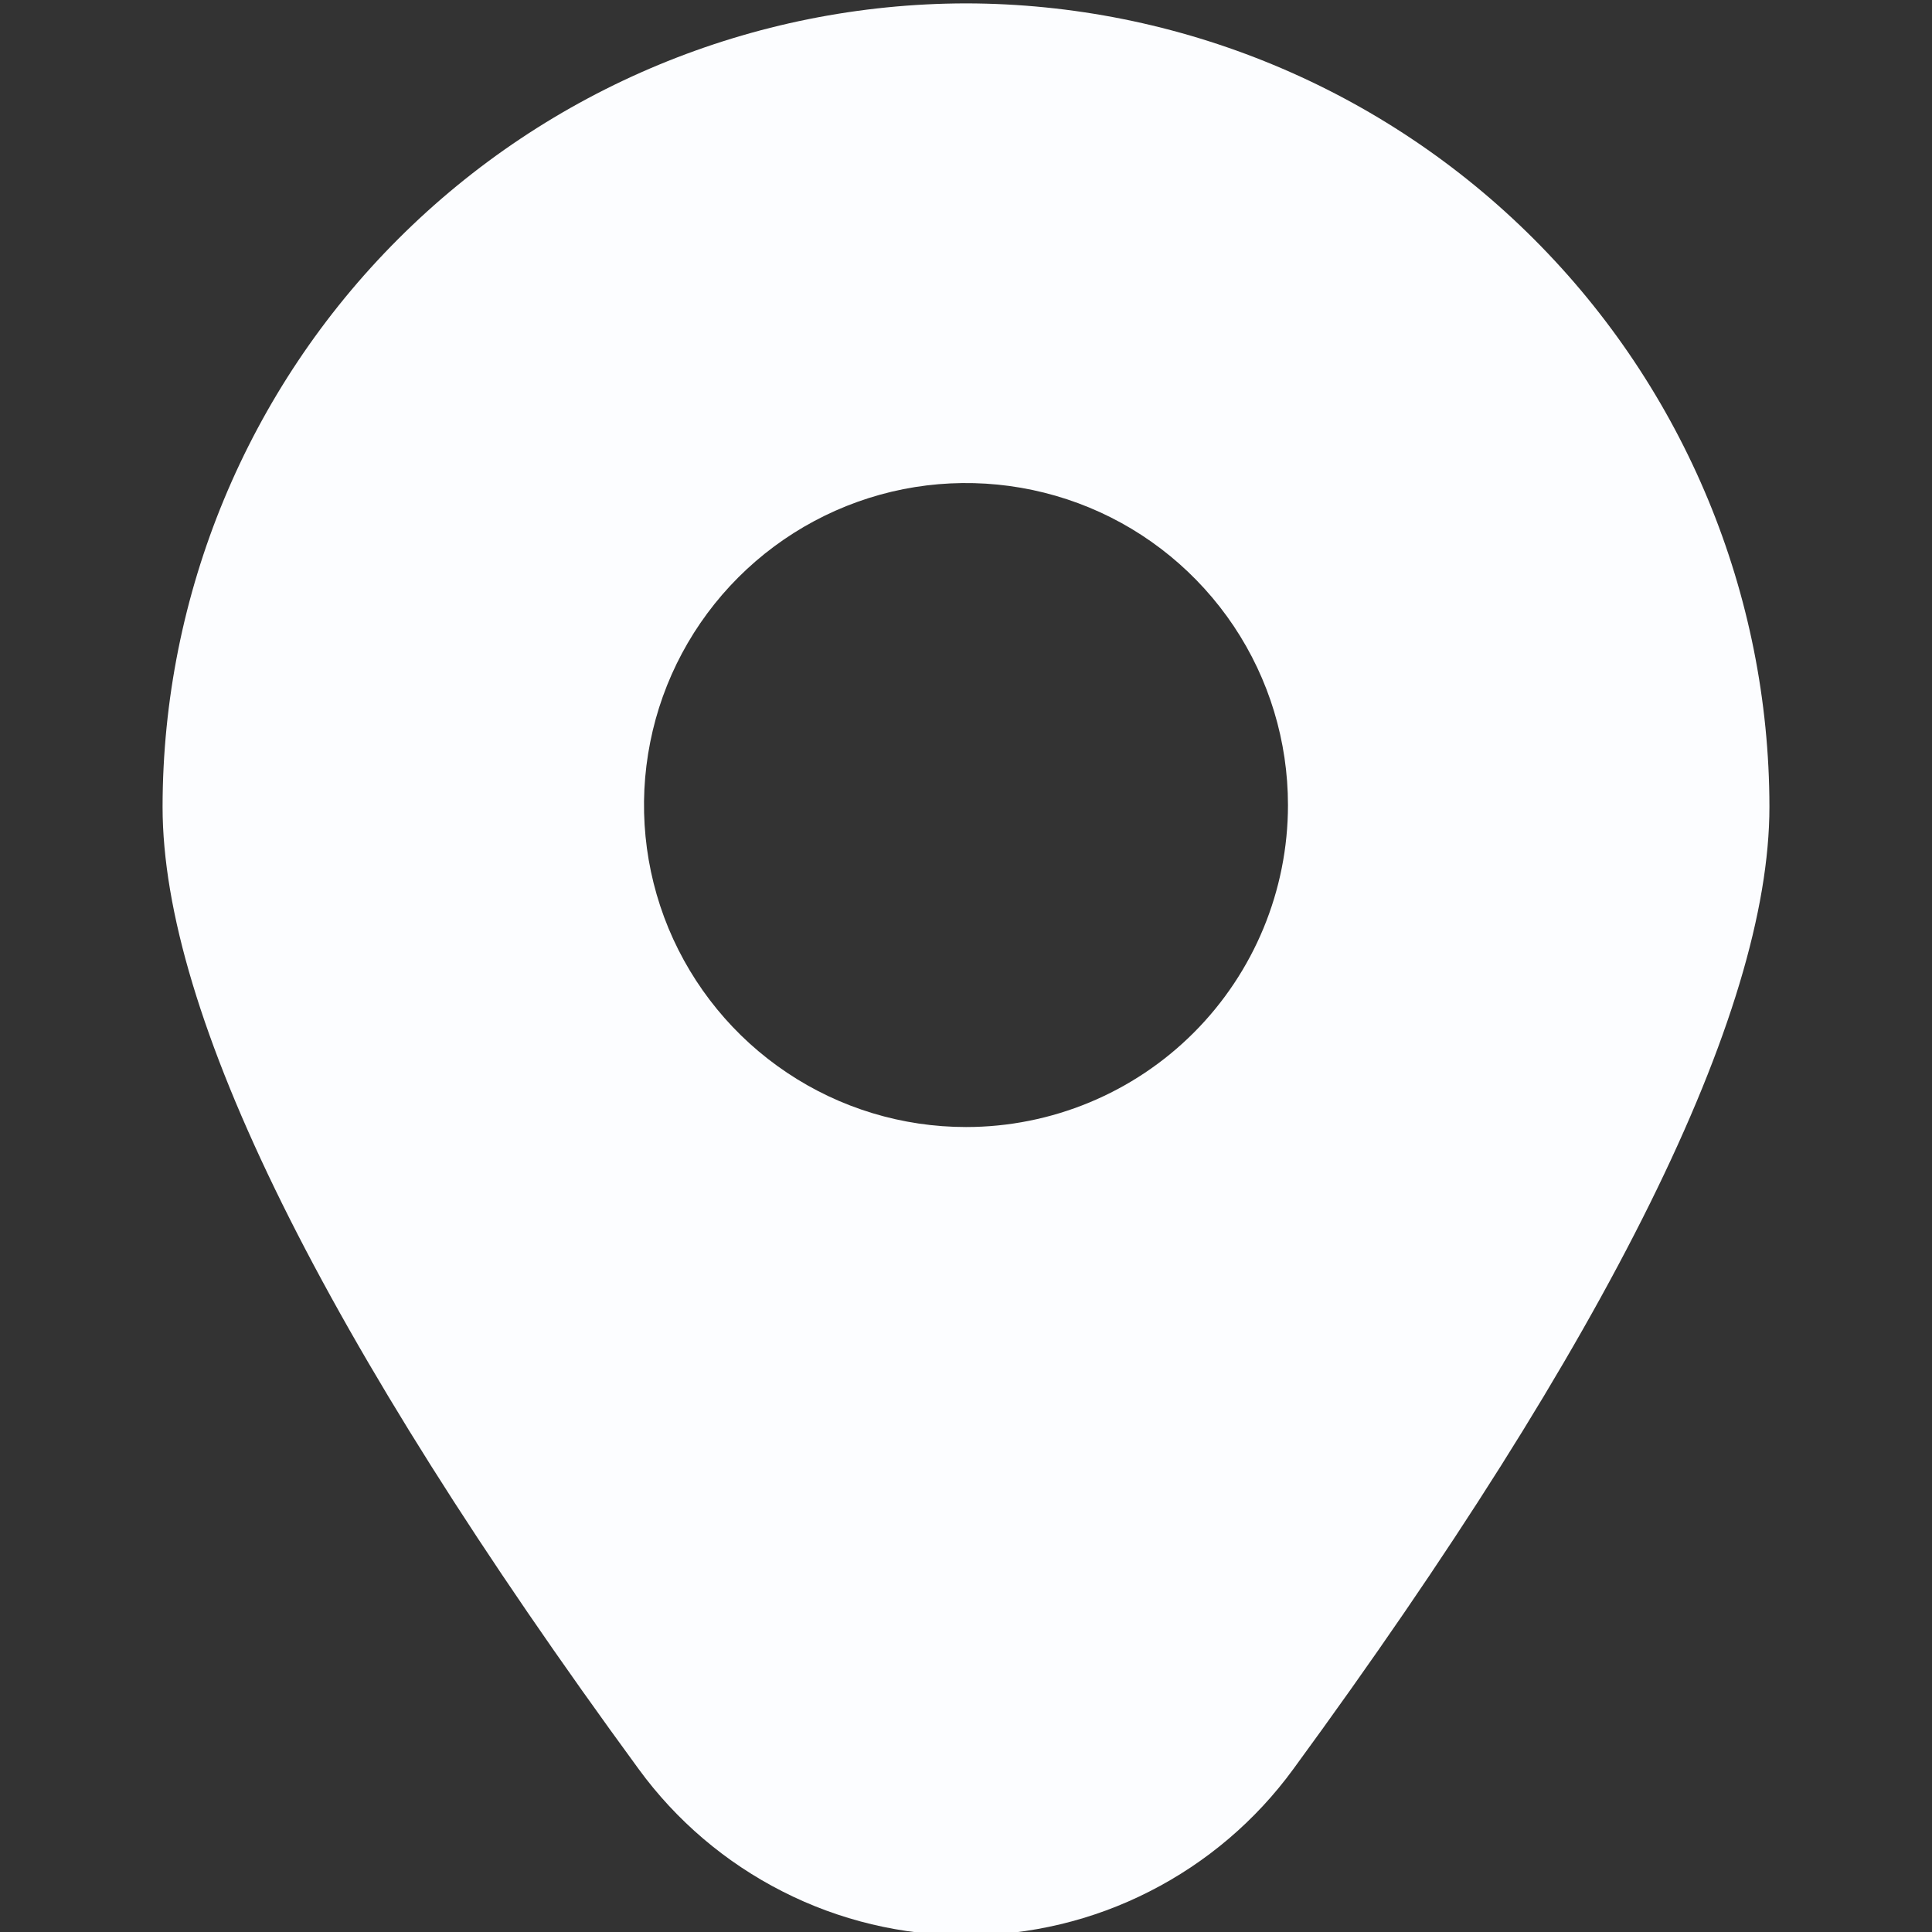 <svg width="20" height="20" viewBox="0 0 20 20" fill="none" xmlns="http://www.w3.org/2000/svg">
<rect x="0" y="0" width="20" height="20" fill="#333333" stroke="none"/>
<g clip-path="url(#clip0_122:488)">
<path d="M10 0.035C7.795 0.038 5.681 0.915 4.122 2.474C2.562 4.033 1.685 6.147 1.683 8.352C1.683 10.494 3.341 13.845 6.612 18.314C7.001 18.847 7.511 19.281 8.1 19.58C8.688 19.88 9.34 20.035 10 20.035C10.66 20.035 11.312 19.88 11.9 19.58C12.489 19.281 12.999 18.847 13.388 18.314C16.659 13.845 18.317 10.494 18.317 8.352C18.315 6.147 17.438 4.033 15.878 2.474C14.319 0.915 12.205 0.038 10 0.035ZM10 11.667C9.341 11.667 8.696 11.472 8.148 11.105C7.6 10.739 7.173 10.218 6.92 9.609C6.668 9 6.602 8.33 6.731 7.683C6.859 7.037 7.177 6.443 7.643 5.977C8.109 5.511 8.703 5.193 9.35 5.064C9.996 4.936 10.666 5.002 11.276 5.254C11.885 5.506 12.405 5.934 12.772 6.482C13.138 7.03 13.333 7.674 13.333 8.334C13.333 9.218 12.982 10.066 12.357 10.691C11.732 11.316 10.884 11.667 10 11.667Z" fill="#FCFDFF"/>
</g>
<defs>
<clipPath id="clip0_122:488">
<rect width="20" height="20" fill="white"/>
</clipPath>
</defs>
</svg>
